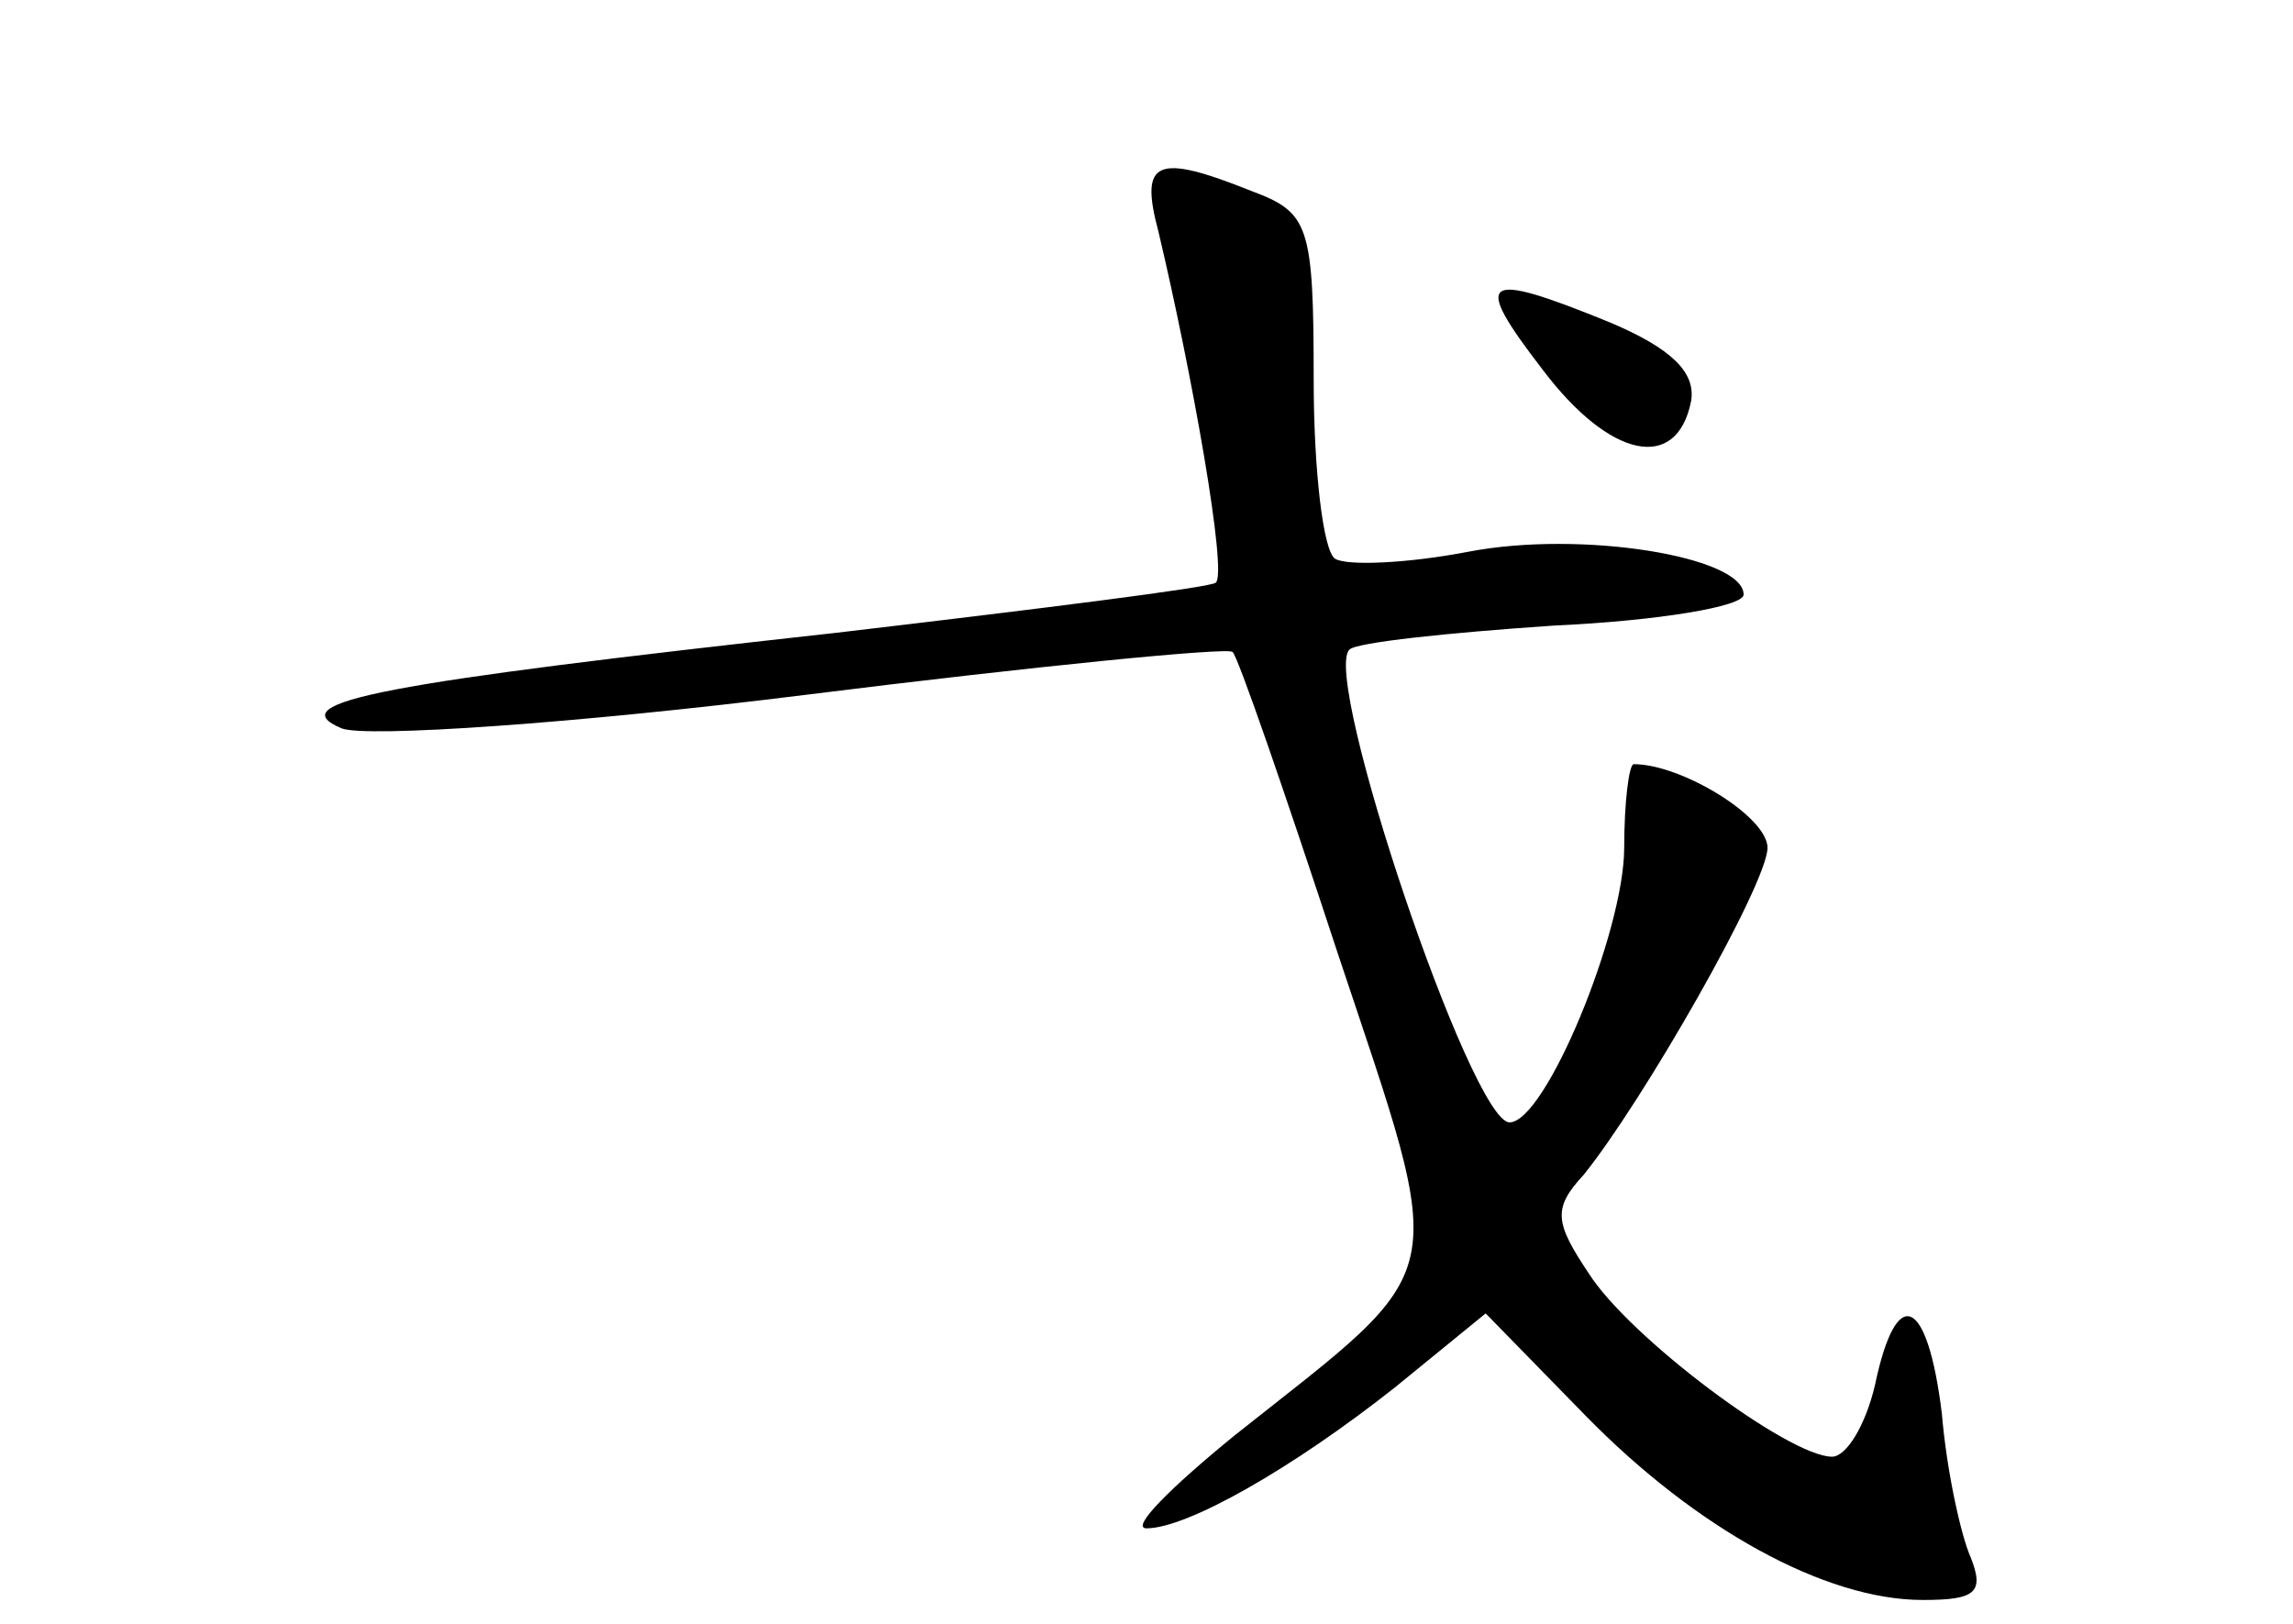 <?xml version="1.0" standalone="no"?>
<!DOCTYPE svg PUBLIC "-//W3C//DTD SVG 20010904//EN"
 "http://www.w3.org/TR/2001/REC-SVG-20010904/DTD/svg10.dtd">
<svg version="1.0" xmlns="http://www.w3.org/2000/svg"
 width="96pt" height="68pt" viewBox="0 0 96 68"
 preserveAspectRatio="xMidYMid meet">
<g transform="translate(0,68) scale(0.1,-0.1)"
fill="#000000" stroke="none">
<path d="M485 583 c14 -59 29 -143 24 -147 -2 -2 -74 -11 -159 -21 -190 -21
-233 -29 -207 -40 10 -4 98 2 194 14 96 12 177 20 179 18 2 -1 22 -59 44 -126
47 -141 49 -129 -43 -202 -27 -22 -44 -39 -37 -39 17 0 61 25 104 59 l38 31
42 -43 c46 -47 100 -77 141 -77 22 0 26 3 20 18 -4 9 -10 36 -12 60 -6 49 -19
55 -28 12 -4 -17 -12 -30 -18 -30 -18 0 -85 50 -102 77 -14 21 -15 27 -2 41
25 31 77 122 77 137 0 13 -36 35 -56 35 -2 0 -4 -16 -4 -35 0 -35 -33 -115
-48 -115 -16 0 -79 187 -67 198 3 3 41 7 85 10 44 2 80 8 80 13 0 16 -68 27
-115 18 -26 -5 -51 -6 -56 -3 -5 3 -9 37 -9 75 0 65 -2 70 -26 79 -40 16 -47
13 -39 -17z"/>
<path d="M646 525 c28 -37 56 -43 62 -13 2 12 -8 22 -34 33 -54 22 -58 19 -28
-20z"/>
</g>
</svg>
